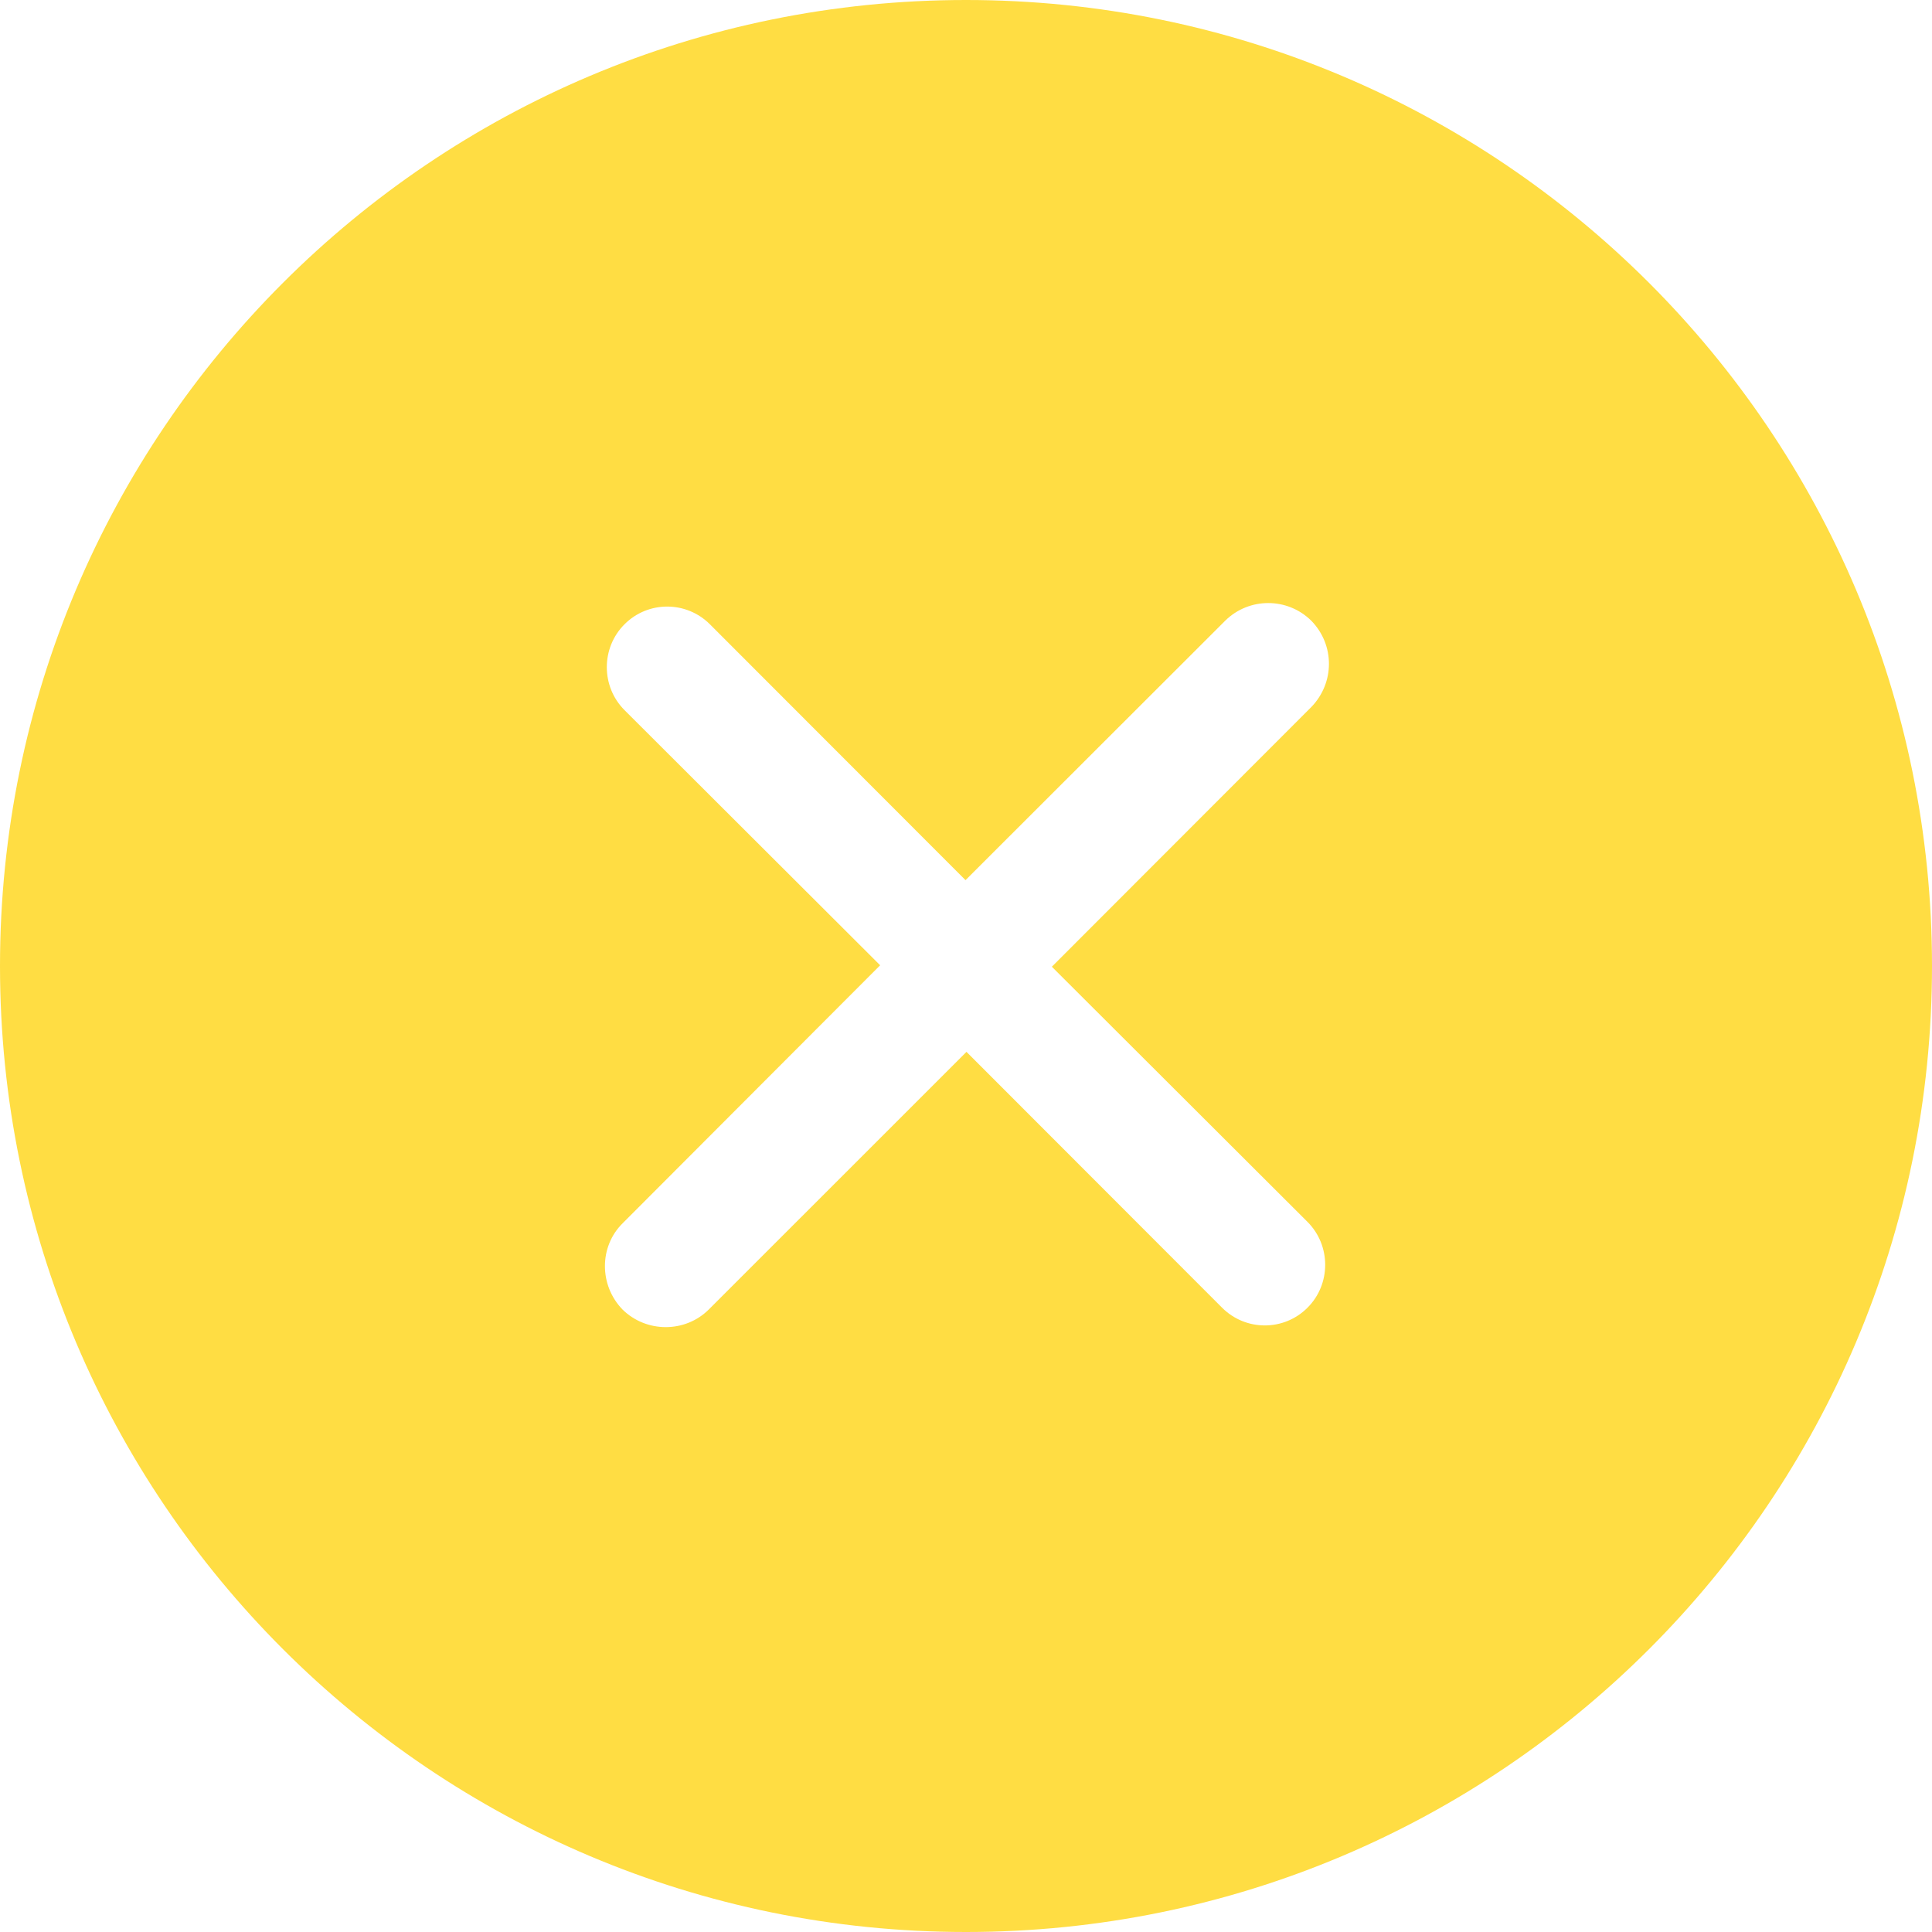 <?xml version="1.0" encoding="UTF-8"?>
<svg xmlns="http://www.w3.org/2000/svg" xmlns:xlink="http://www.w3.org/1999/xlink" width="32px" height="32px" viewBox="0 0 32 32" version="1.1">
<g id="surface1">
<path style=" stroke:none;fill-rule:evenodd;fill:rgb(100%,86.667%,26.275%);fill-opacity:1;" d="M 21.656 20.238 C 22.047 20.629 22.047 21.27 21.656 21.66 C 21.266 22.051 20.633 22.051 20.242 21.66 L 16.008 17.422 L 11.738 21.691 C 11.348 22.078 10.707 22.078 10.312 21.691 C 9.922 21.289 9.922 20.648 10.312 20.262 L 14.578 15.988 L 10.344 11.762 C 9.953 11.371 9.953 10.73 10.344 10.34 C 10.734 9.949 11.367 9.949 11.758 10.34 L 15.992 14.578 L 20.293 10.281 C 20.688 9.891 21.324 9.891 21.719 10.281 C 22.109 10.68 22.109 11.309 21.719 11.711 L 17.422 16.012 Z M 16 0 C 7.164 0 0 7.16 0 16 C 0 24.84 7.164 32 16 32 C 24.836 32 32 24.84 32 16 C 32 7.16 24.836 0 16 0 Z M 16 0 "/>
</g>
</svg>
